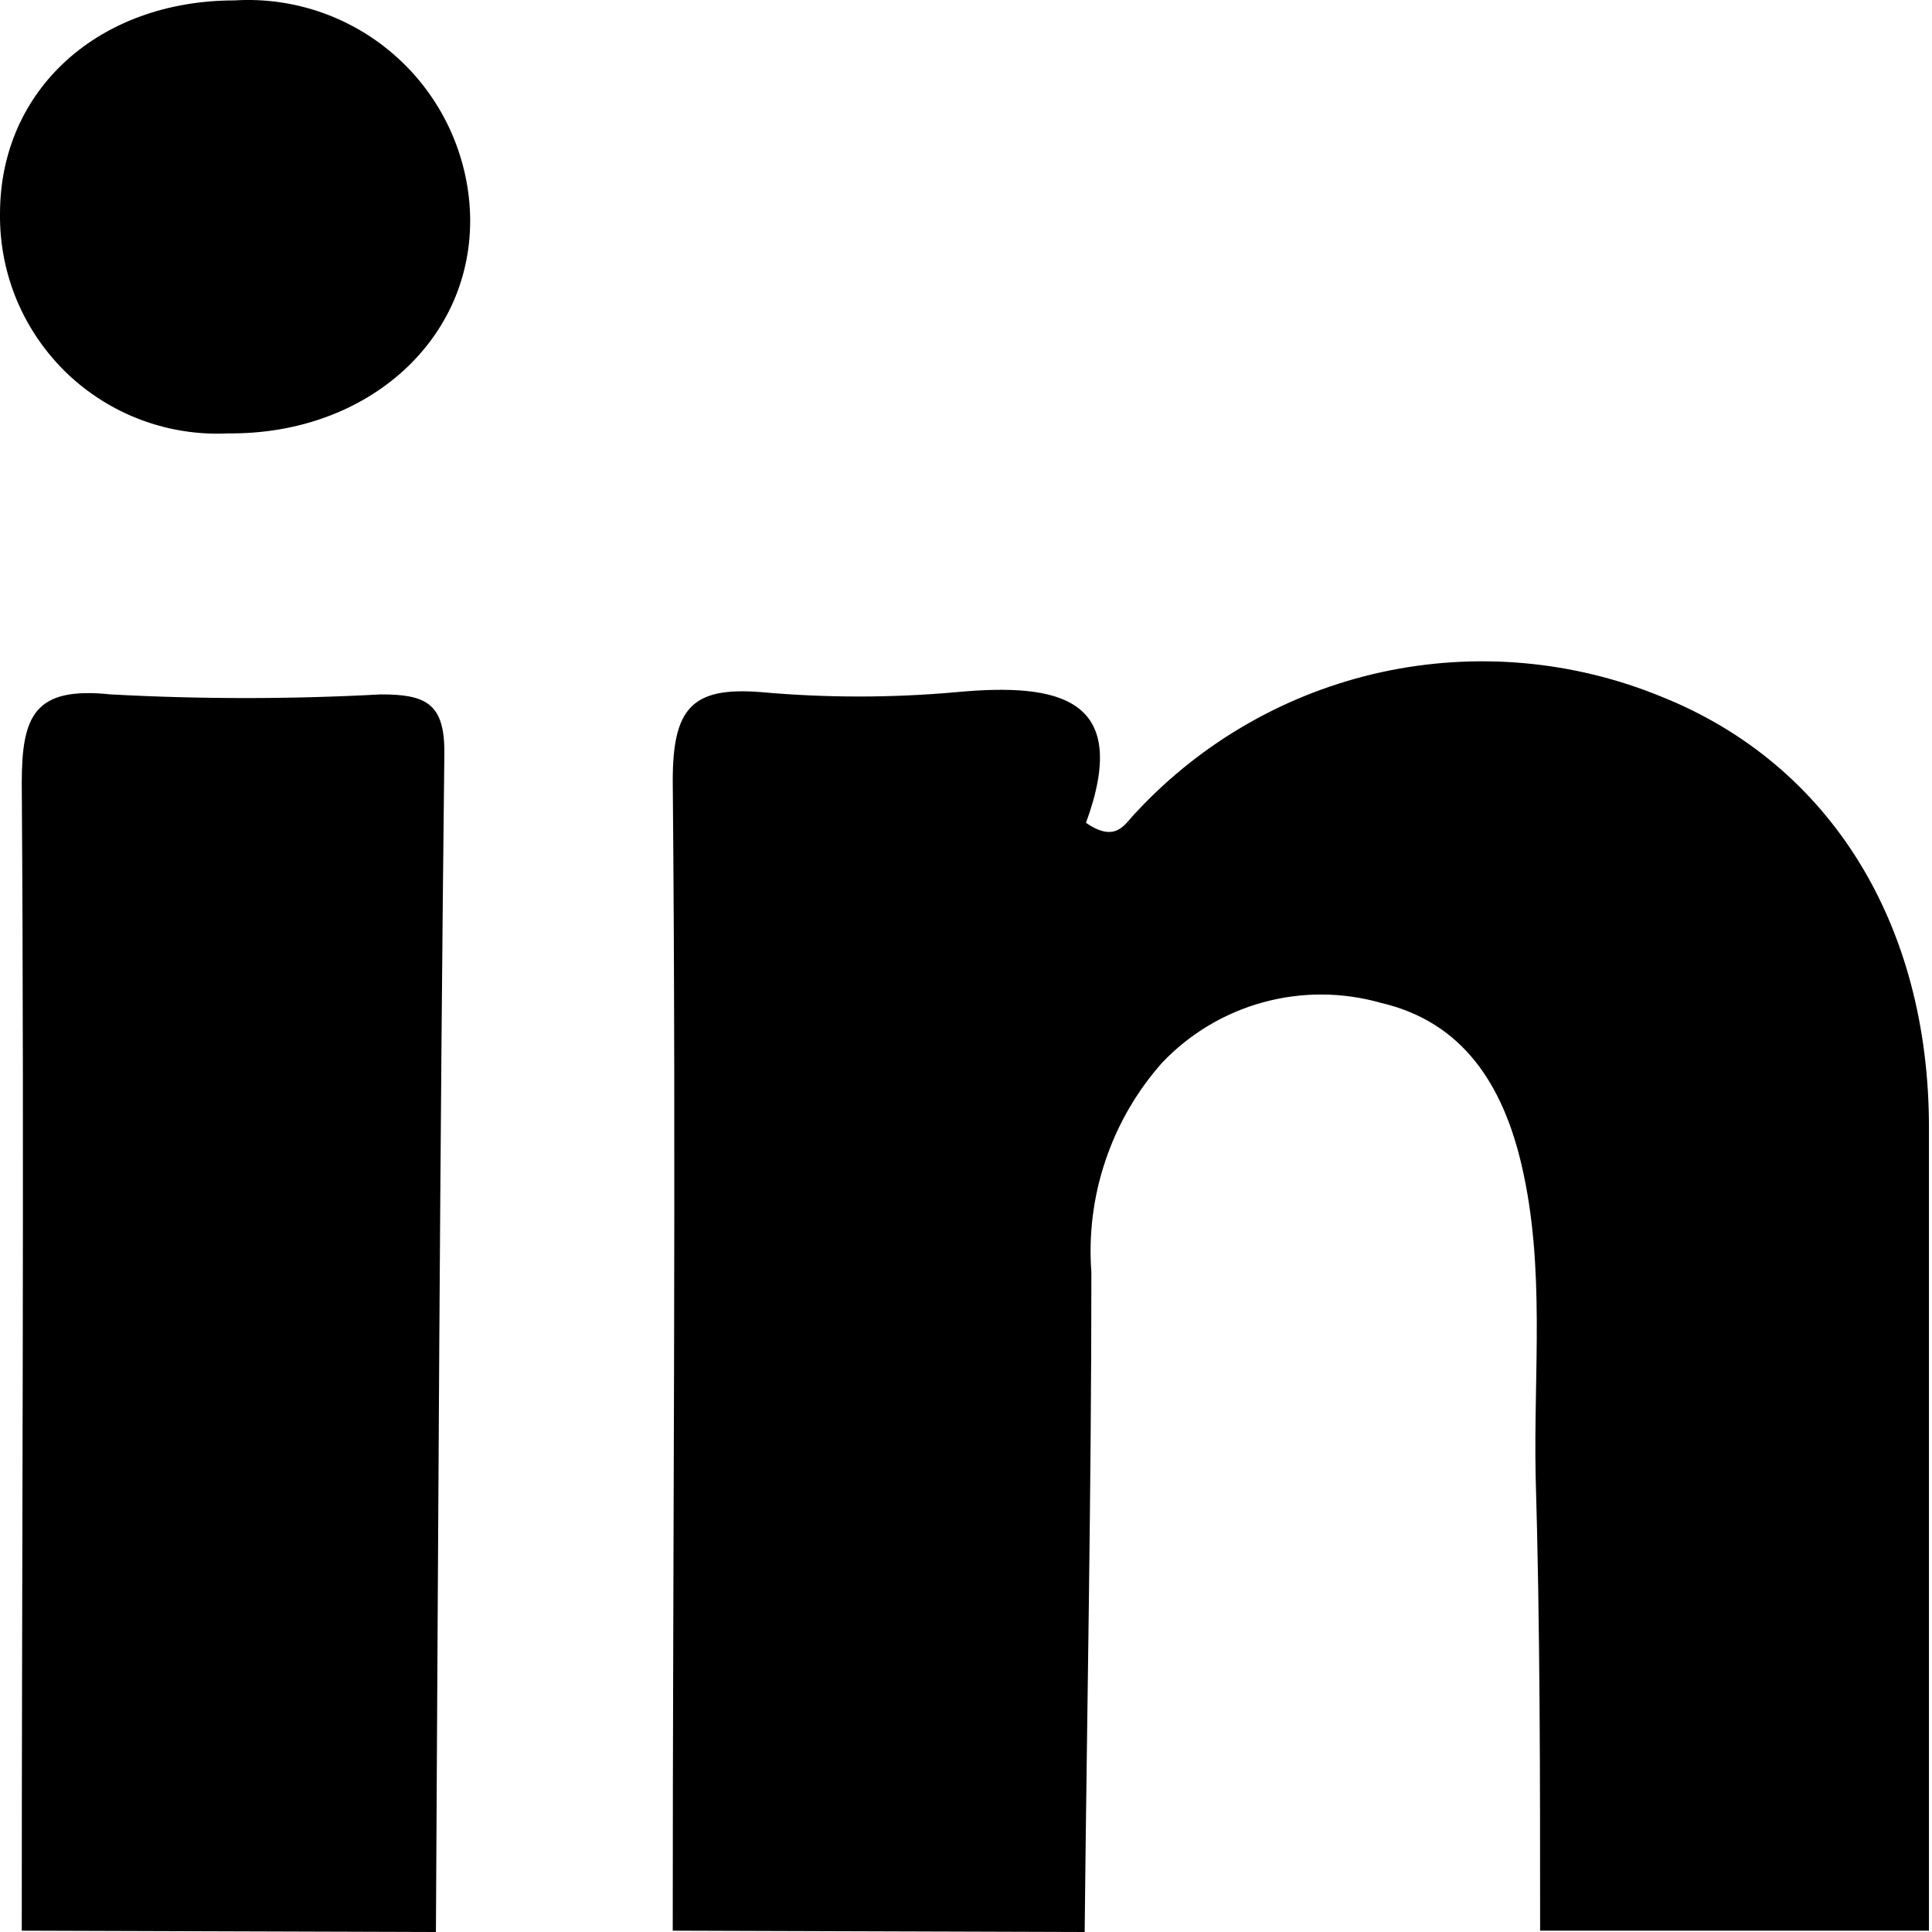 <svg width="19" height="19" viewBox="0 0 19 19" fill="none" xmlns="http://www.w3.org/2000/svg">
<path d="M6.616 18.987C6.616 15.218 6.651 11.45 6.616 7.681C6.616 6.968 6.8 6.75 7.49 6.807C8.127 6.864 8.767 6.864 9.404 6.807C10.431 6.711 11.126 6.872 10.68 8.092C10.986 8.302 11.065 8.092 11.178 7.983C11.823 7.291 12.663 6.812 13.587 6.61C14.511 6.409 15.474 6.494 16.348 6.855C18 7.519 18.97 9.089 18.97 11.087V18.987H15.146C15.146 17.496 15.146 16.005 15.102 14.514C15.081 13.491 15.199 12.46 14.963 11.454C14.779 10.667 14.386 10.051 13.582 9.863C13.203 9.755 12.802 9.753 12.422 9.857C12.042 9.961 11.698 10.167 11.427 10.453C11.18 10.732 10.991 11.058 10.872 11.412C10.752 11.766 10.705 12.14 10.733 12.512C10.733 14.698 10.689 16.836 10.667 19L6.616 18.987ZM0.214 18.987C0.214 15.223 0.24 11.463 0.214 7.703C0.214 7.038 0.337 6.75 1.088 6.829C1.973 6.877 2.86 6.877 3.745 6.829C4.182 6.829 4.374 6.912 4.37 7.406C4.326 11.27 4.309 15.135 4.287 19L0.214 18.987ZM2.307 0.004C2.599 -0.014 2.891 0.027 3.166 0.124C3.441 0.221 3.694 0.372 3.91 0.569C4.126 0.765 4.3 1.003 4.423 1.268C4.545 1.533 4.614 1.82 4.623 2.111C4.658 3.335 3.618 4.275 2.246 4.262C1.955 4.277 1.663 4.232 1.39 4.13C1.116 4.028 0.867 3.871 0.656 3.669C0.446 3.466 0.279 3.223 0.166 2.954C0.053 2.684 -0.003 2.395 0 2.103C0 0.878 0.975 0.004 2.307 0.004Z" fill="black"/>
</svg>
